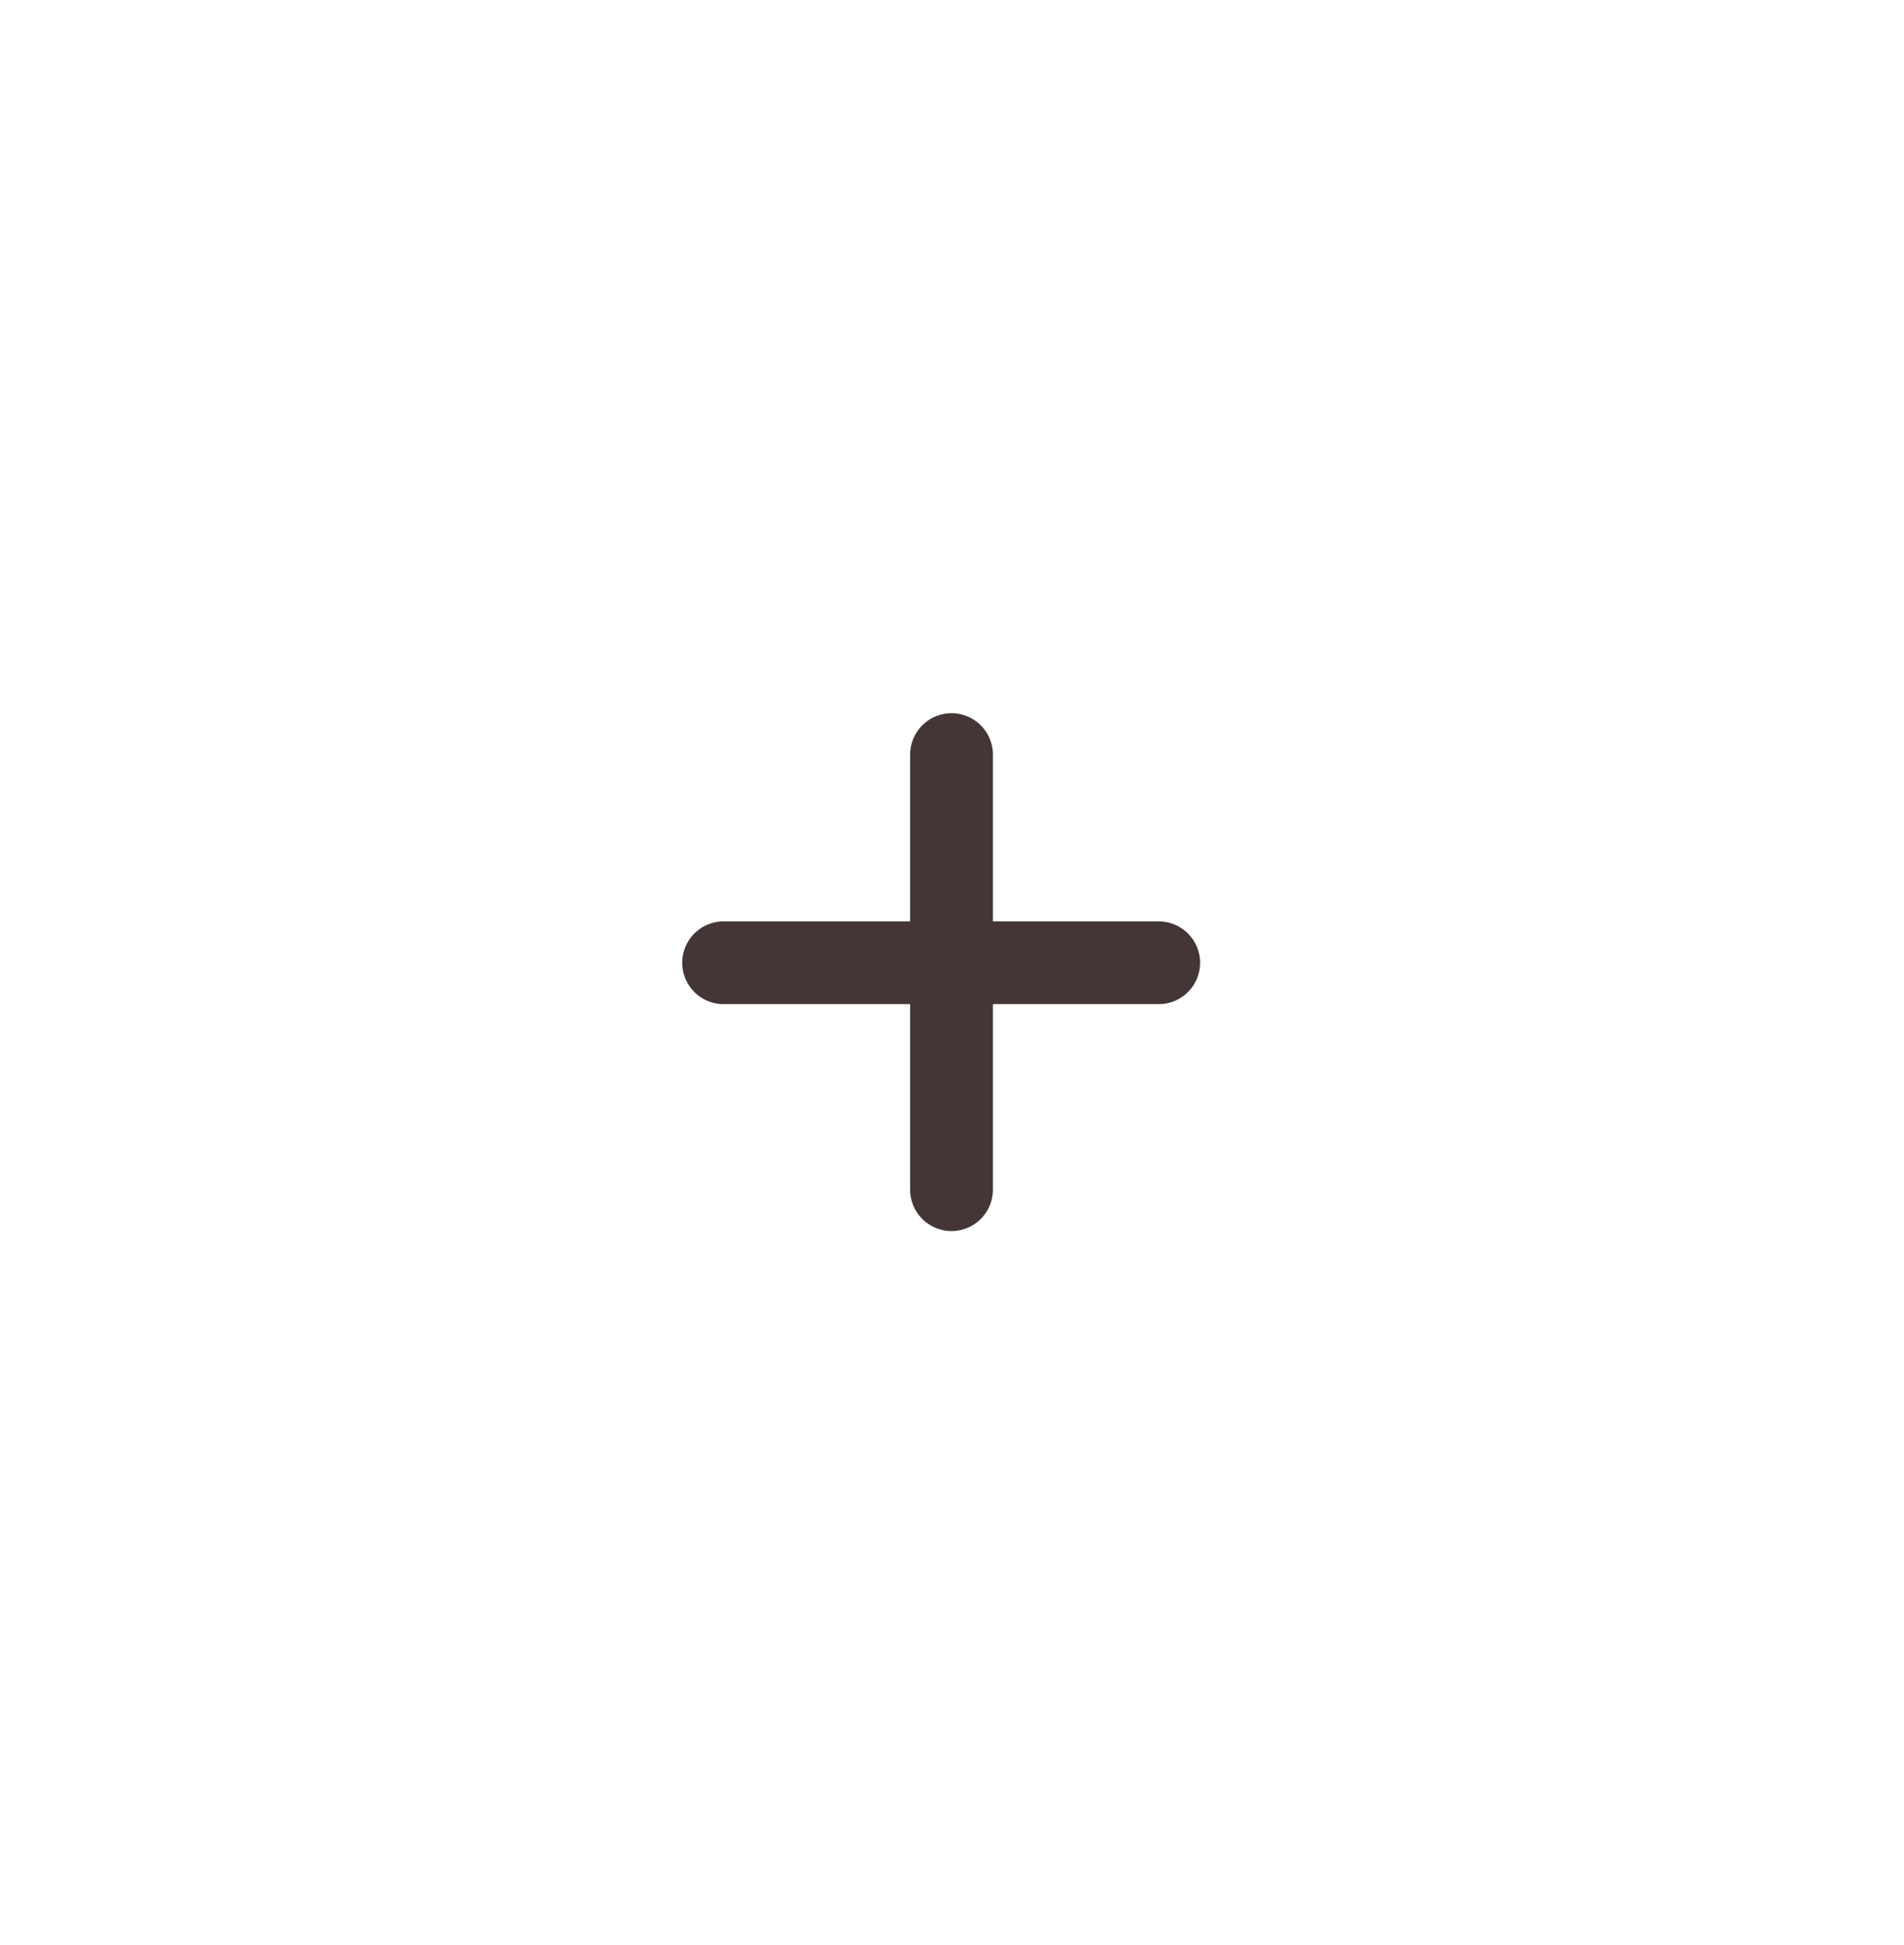 <?xml version="1.0" encoding="UTF-8"?>
<svg width="46px" height="47px" viewBox="0 0 46 47" version="1.1" xmlns="http://www.w3.org/2000/svg" xmlns:xlink="http://www.w3.org/1999/xlink">
    <!-- Generator: Sketch 58 (84663) - https://sketch.com -->
    <title>Group</title>
    <desc>Created with Sketch.</desc>
    <defs>
        <filter x="-33.7%" y="-123.6%" width="167.4%" height="347.2%" filterUnits="objectBoundingBox" id="filter-1">
            <feOffset dx="0" dy="3" in="SourceAlpha" result="shadowOffsetOuter1"></feOffset>
            <feGaussianBlur stdDeviation="10" in="shadowOffsetOuter1" result="shadowBlurOuter1"></feGaussianBlur>
            <feColorMatrix values="0 0 0 0 0.267   0 0 0 0 0.21   0 0 0 0 0.21  0 0 0 0.05 0" type="matrix" in="shadowBlurOuter1" result="shadowMatrixOuter1"></feColorMatrix>
            <feMerge>
                <feMergeNode in="shadowMatrixOuter1"></feMergeNode>
                <feMergeNode in="SourceGraphic"></feMergeNode>
            </feMerge>
        </filter>
    </defs>
    <g id="Page-1" stroke="none" stroke-width="1" fill="none" fill-rule="evenodd" stroke-linecap="round">
        <g id="Cart-Slideout" transform="translate(-1200, -202)" stroke="#443636" stroke-width="2">
            <g id="Group-3" transform="translate(940, 142)">
                <g id="Group-2" filter="url(#filter-1)" transform="translate(259, 62)">
                    <g id="Group" transform="translate(17, 12)">
                        <path d="M1.5,6.5 L12,6" id="Line-2" transform="translate(6.5, 6) rotate(2.726) translate(-6.5, -6) "></path>
                        <path d="M2.25,6.75 L12.75,6.25" id="Line-2" transform="translate(7.25, 6.25) rotate(92.726) translate(-7.25, -6.25) "></path>
                    </g>
                </g>
            </g>
        </g>
    </g>
</svg>